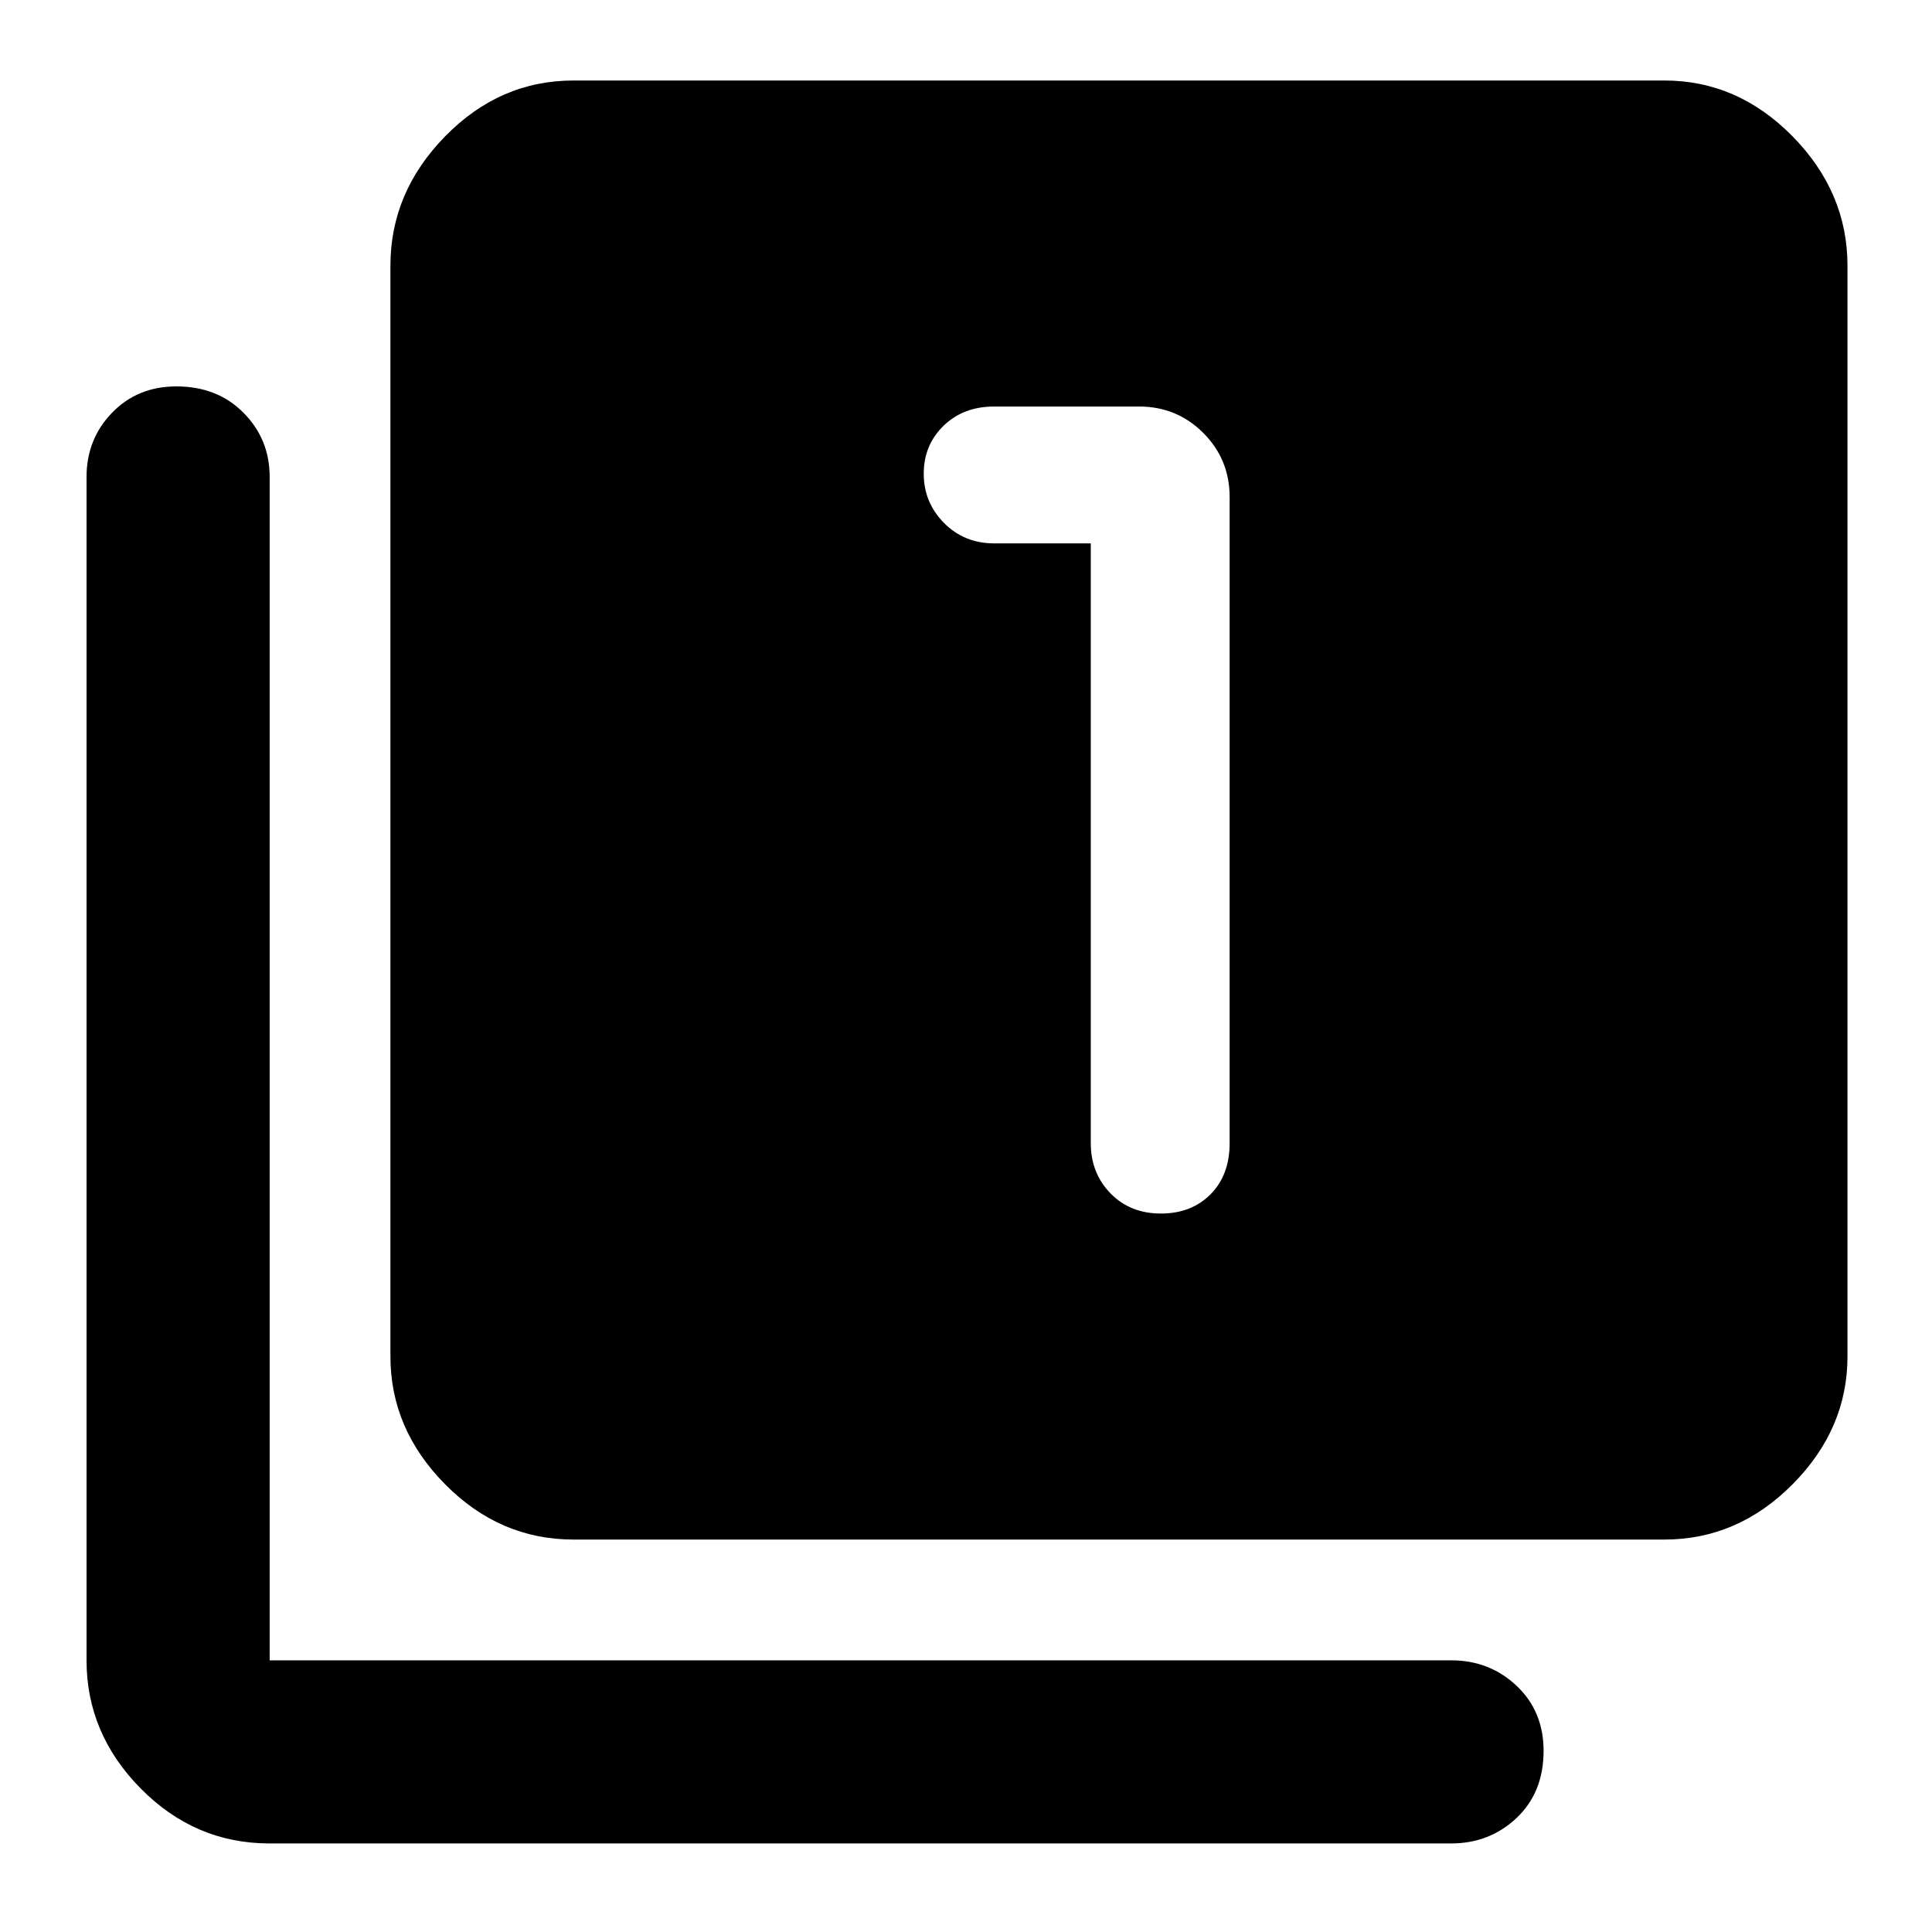 <svg xmlns="http://www.w3.org/2000/svg" height="48" viewBox="0 -960 960 960" width="48"><path d="M542-690v298q0 14.9 9.78 24.95Q561.57-357 576.86-357q15.14 0 24.64-9.55T611-392v-321q0-18.78-13.11-31.89T566-758h-72q-15.33 0-25.16 9.57-9.84 9.57-9.84 23.82 0 14.24 10.05 24.43Q479.1-690 494-690h48ZM285-195q-36.69 0-63.84-27.48Q194-249.95 194-286v-542q0-36.46 27.16-64.23Q248.31-920 285-920h542q36.46 0 63.73 27.77Q918-864.46 918-828v542q0 36.05-27.27 63.52Q863.46-195 827-195H285ZM134-44q-37.1 0-64.05-27.27Q43-98.54 43-135v-588q0-18.78 12.66-31.89t32-13.11Q108-768 121-754.89q13 13.11 13 31.89v588h587q19.2 0 32.6 12.68Q767-109.65 767-90.01q0 20.64-13.4 33.33Q740.2-44 721-44H134Z"/></svg>